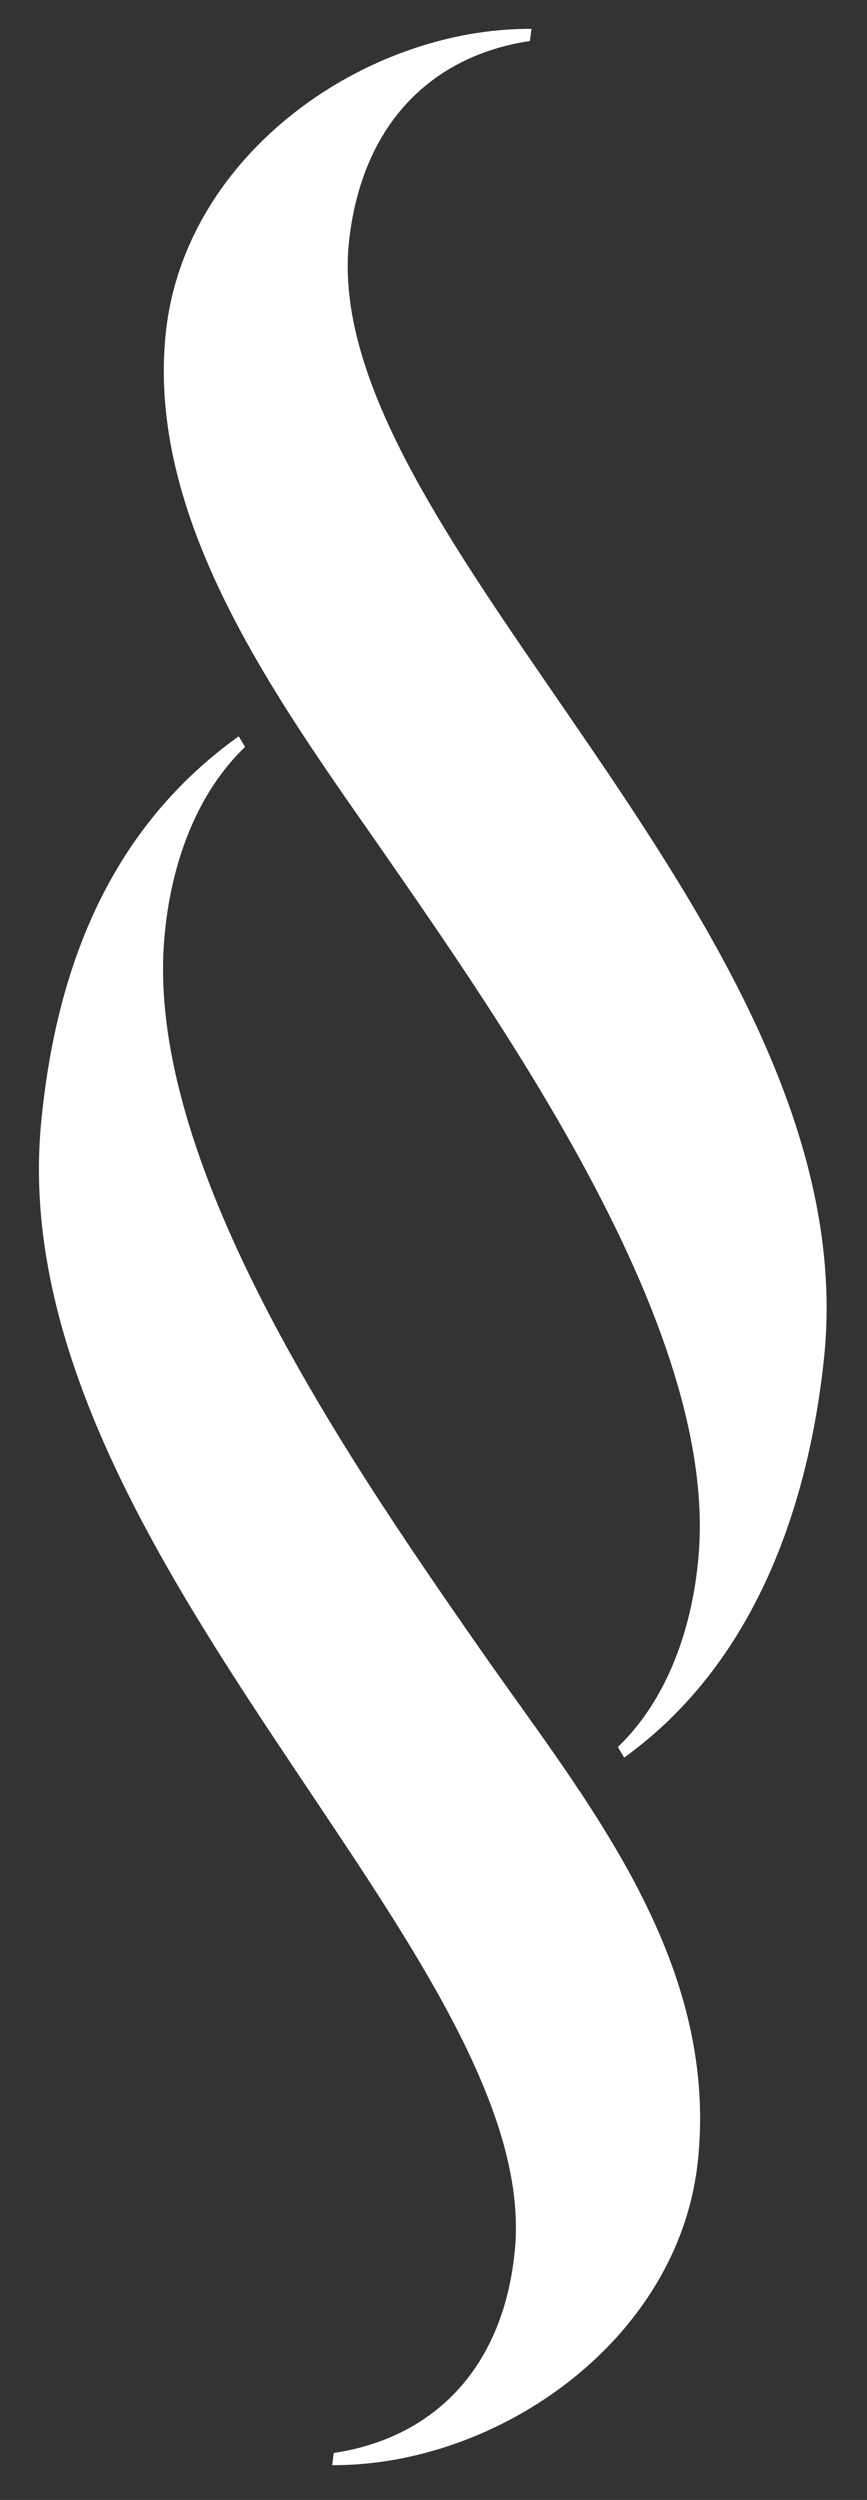 <svg width="17" height="49" viewBox="0 0 17 49" fill="none" xmlns="http://www.w3.org/2000/svg">
<rect x="0" y="0" width="17" height="49" fill="#333333" stroke="none"/>
<path d="M4.681 14.432L4.805 14.64C3.854 15.552 3.371 16.908 3.236 18.246C2.761 22.652 6.723 28.461 9.382 32.278C11.423 35.215 14.114 38.368 13.681 42.38C13.299 45.87 9.771 48.333 6.513 48.318L6.544 48.079C8.421 47.799 9.843 46.508 10.09 44.157C10.717 38.371 -0.093 30.353 0.818 21.892C1.123 18.921 2.171 16.228 4.681 14.432ZM3.253 6.503C3.636 3.012 7.163 0.55 10.421 0.565L10.39 0.804C8.513 1.084 7.105 2.376 6.844 4.726C6.217 10.512 17.064 18.192 16.154 26.653C15.835 29.623 14.751 32.639 12.239 34.449L12.115 34.242C13.066 33.33 13.549 31.974 13.684 30.636C14.159 26.229 10.062 20.369 7.404 16.538C5.362 13.615 2.86 10.135 3.253 6.503Z" fill="white"/>
</svg>
